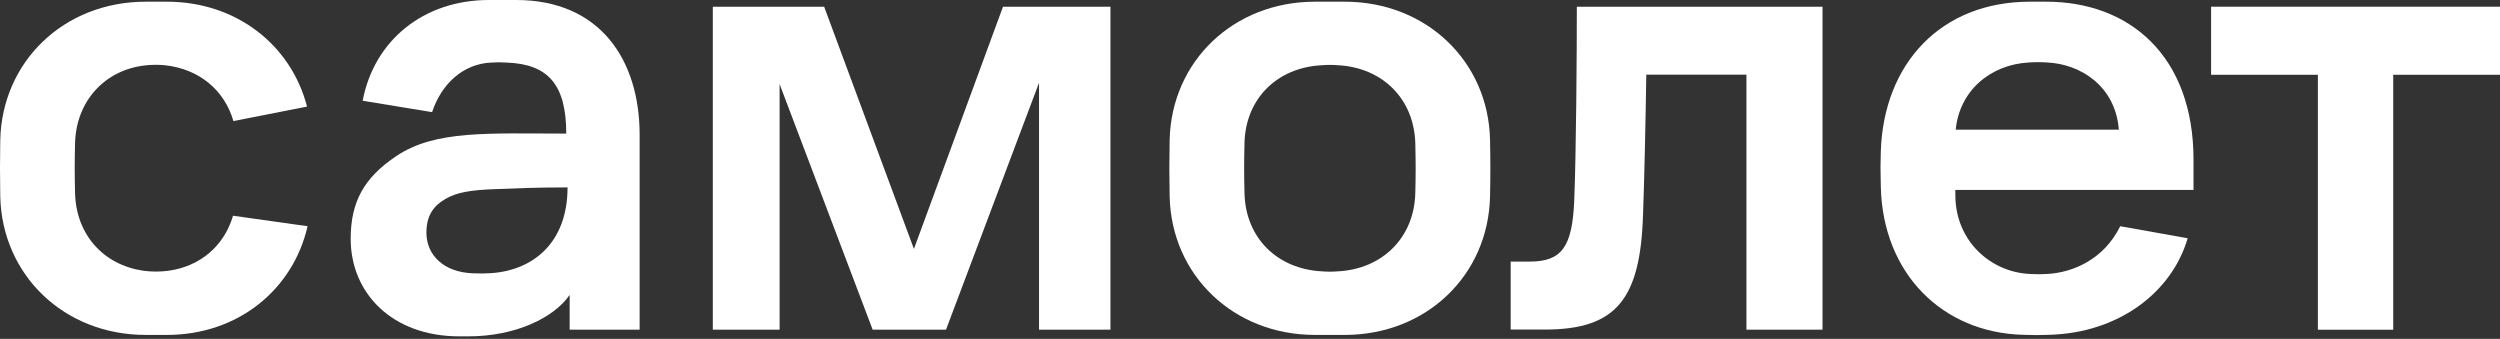 <svg width="332" height="45" viewBox="0 0 332 45" fill="none" xmlns="http://www.w3.org/2000/svg">
<rect x="0" y="0" width="332" height="45" fill="#333333" stroke="none"/>
<path d="M94.661 0.891H109.447L121.369 33.055L133.199 0.891H147.468V43.776H137.984V10.992L125.632 43.776H115.887L103.532 11.171V43.776H94.661V0.891Z" fill="white"/>
<path d="M209.404 0.891H242.03V43.776H231.927V9.92H218.627C218.539 15.944 218.366 24.007 218.193 28.527C217.845 39.78 214.608 43.766 205.141 43.766H200.617V34.738H203.14C207.403 34.738 208.794 32.789 209.058 26.675C209.319 20.12 209.404 7.095 209.404 0.891Z" fill="white"/>
<path d="M293.634 0.891H332V9.93H317.82V43.786H307.814V9.93H293.634V0.891Z" fill="white"/>
<path d="M68.54 0H64.926C56.247 0 49.673 5.377 48.164 13.377L57.381 14.893C58.642 11.083 61.539 8.484 65.203 8.311C65.897 8.26 66.594 8.26 67.288 8.311C72.738 8.511 75.198 11.169 75.198 17.741C64.874 17.741 57.814 17.244 52.626 20.729C48.389 23.577 46.571 26.733 46.571 31.722C46.571 38.941 52.088 44.667 60.992 44.667H62.217C68.507 44.667 73.585 42.171 75.651 39.164V43.781H84.943V17.924C84.949 7.966 79.706 0 68.54 0ZM62.866 36.296C58.916 36.183 56.628 33.853 56.628 30.906C56.628 28.466 57.707 27.274 59.134 26.428C60.63 25.538 62.573 25.233 65.594 25.123C68.498 25.017 70.857 24.888 75.371 24.888C75.371 32.19 70.851 35.884 65.235 36.273C64.447 36.326 63.656 36.334 62.866 36.296Z" fill="white"/>
<path d="M291.299 25.226V21.22C291.299 7.382 282.764 0.225 271.745 0.225H269.59C257.727 0.225 250.16 8.46 249.772 20.084C249.717 21.787 249.717 22.497 249.772 24.821C250.049 36.392 258.011 44.175 268.645 44.461C270.601 44.517 270.347 44.514 272.181 44.461C281.444 44.195 288.454 38.752 290.52 31.639L281.564 30.042C279.374 34.5 275.199 36.213 271.855 36.382C271.101 36.432 270.345 36.432 269.59 36.382C264.356 36.163 259.67 31.984 259.67 25.916V25.226H291.299ZM269.414 8.298C270.245 8.241 271.077 8.241 271.908 8.298C276.304 8.523 280.935 11.431 281.382 17.216H259.719C260.221 12.062 264.294 8.586 269.414 8.298Z" fill="white"/>
<path d="M197.876 18.551C197.651 8.172 189.435 0.225 178.572 0.225H174.635C163.773 0.225 155.557 8.172 155.329 18.607C155.273 21.498 155.273 23.184 155.329 26.079C155.557 36.511 163.773 44.477 174.635 44.477H178.572C189.435 44.477 197.651 36.531 197.876 26.096C197.934 23.184 197.934 21.442 197.876 18.551ZM187.955 25.558C187.838 31.619 183.51 35.731 177.686 36.033C176.966 36.093 176.242 36.093 175.522 36.033C169.639 35.721 165.37 31.609 165.266 25.558C165.207 23.038 165.207 21.608 165.266 19.089C165.37 13.077 169.639 8.962 175.522 8.663C176.242 8.603 176.966 8.603 177.686 8.663C183.516 8.962 187.838 13.077 187.955 19.138C188.014 21.658 188.014 23.029 187.955 25.558Z" fill="white"/>
<path d="M30.947 28.648C29.773 32.631 26.635 35.35 22.418 35.95C21.288 36.105 20.144 36.105 19.015 35.95C13.768 35.184 10.075 31.181 9.965 25.558C9.906 23.038 9.906 21.608 9.965 19.089C10.075 13.416 13.954 9.26 19.299 8.683C20.165 8.588 21.038 8.581 21.906 8.663C26.403 9.157 29.783 11.906 30.999 16.078L40.776 14.156C38.667 6.007 31.422 0.225 22.157 0.225H19.351C8.488 0.225 0.269 8.172 0.034 18.607C-0.011 21.498 -0.011 23.184 0.034 26.079C0.269 36.511 8.488 44.477 19.351 44.477H22.157C31.608 44.477 38.915 38.47 40.847 30.042L30.947 28.648Z" fill="white"/>
</svg>

